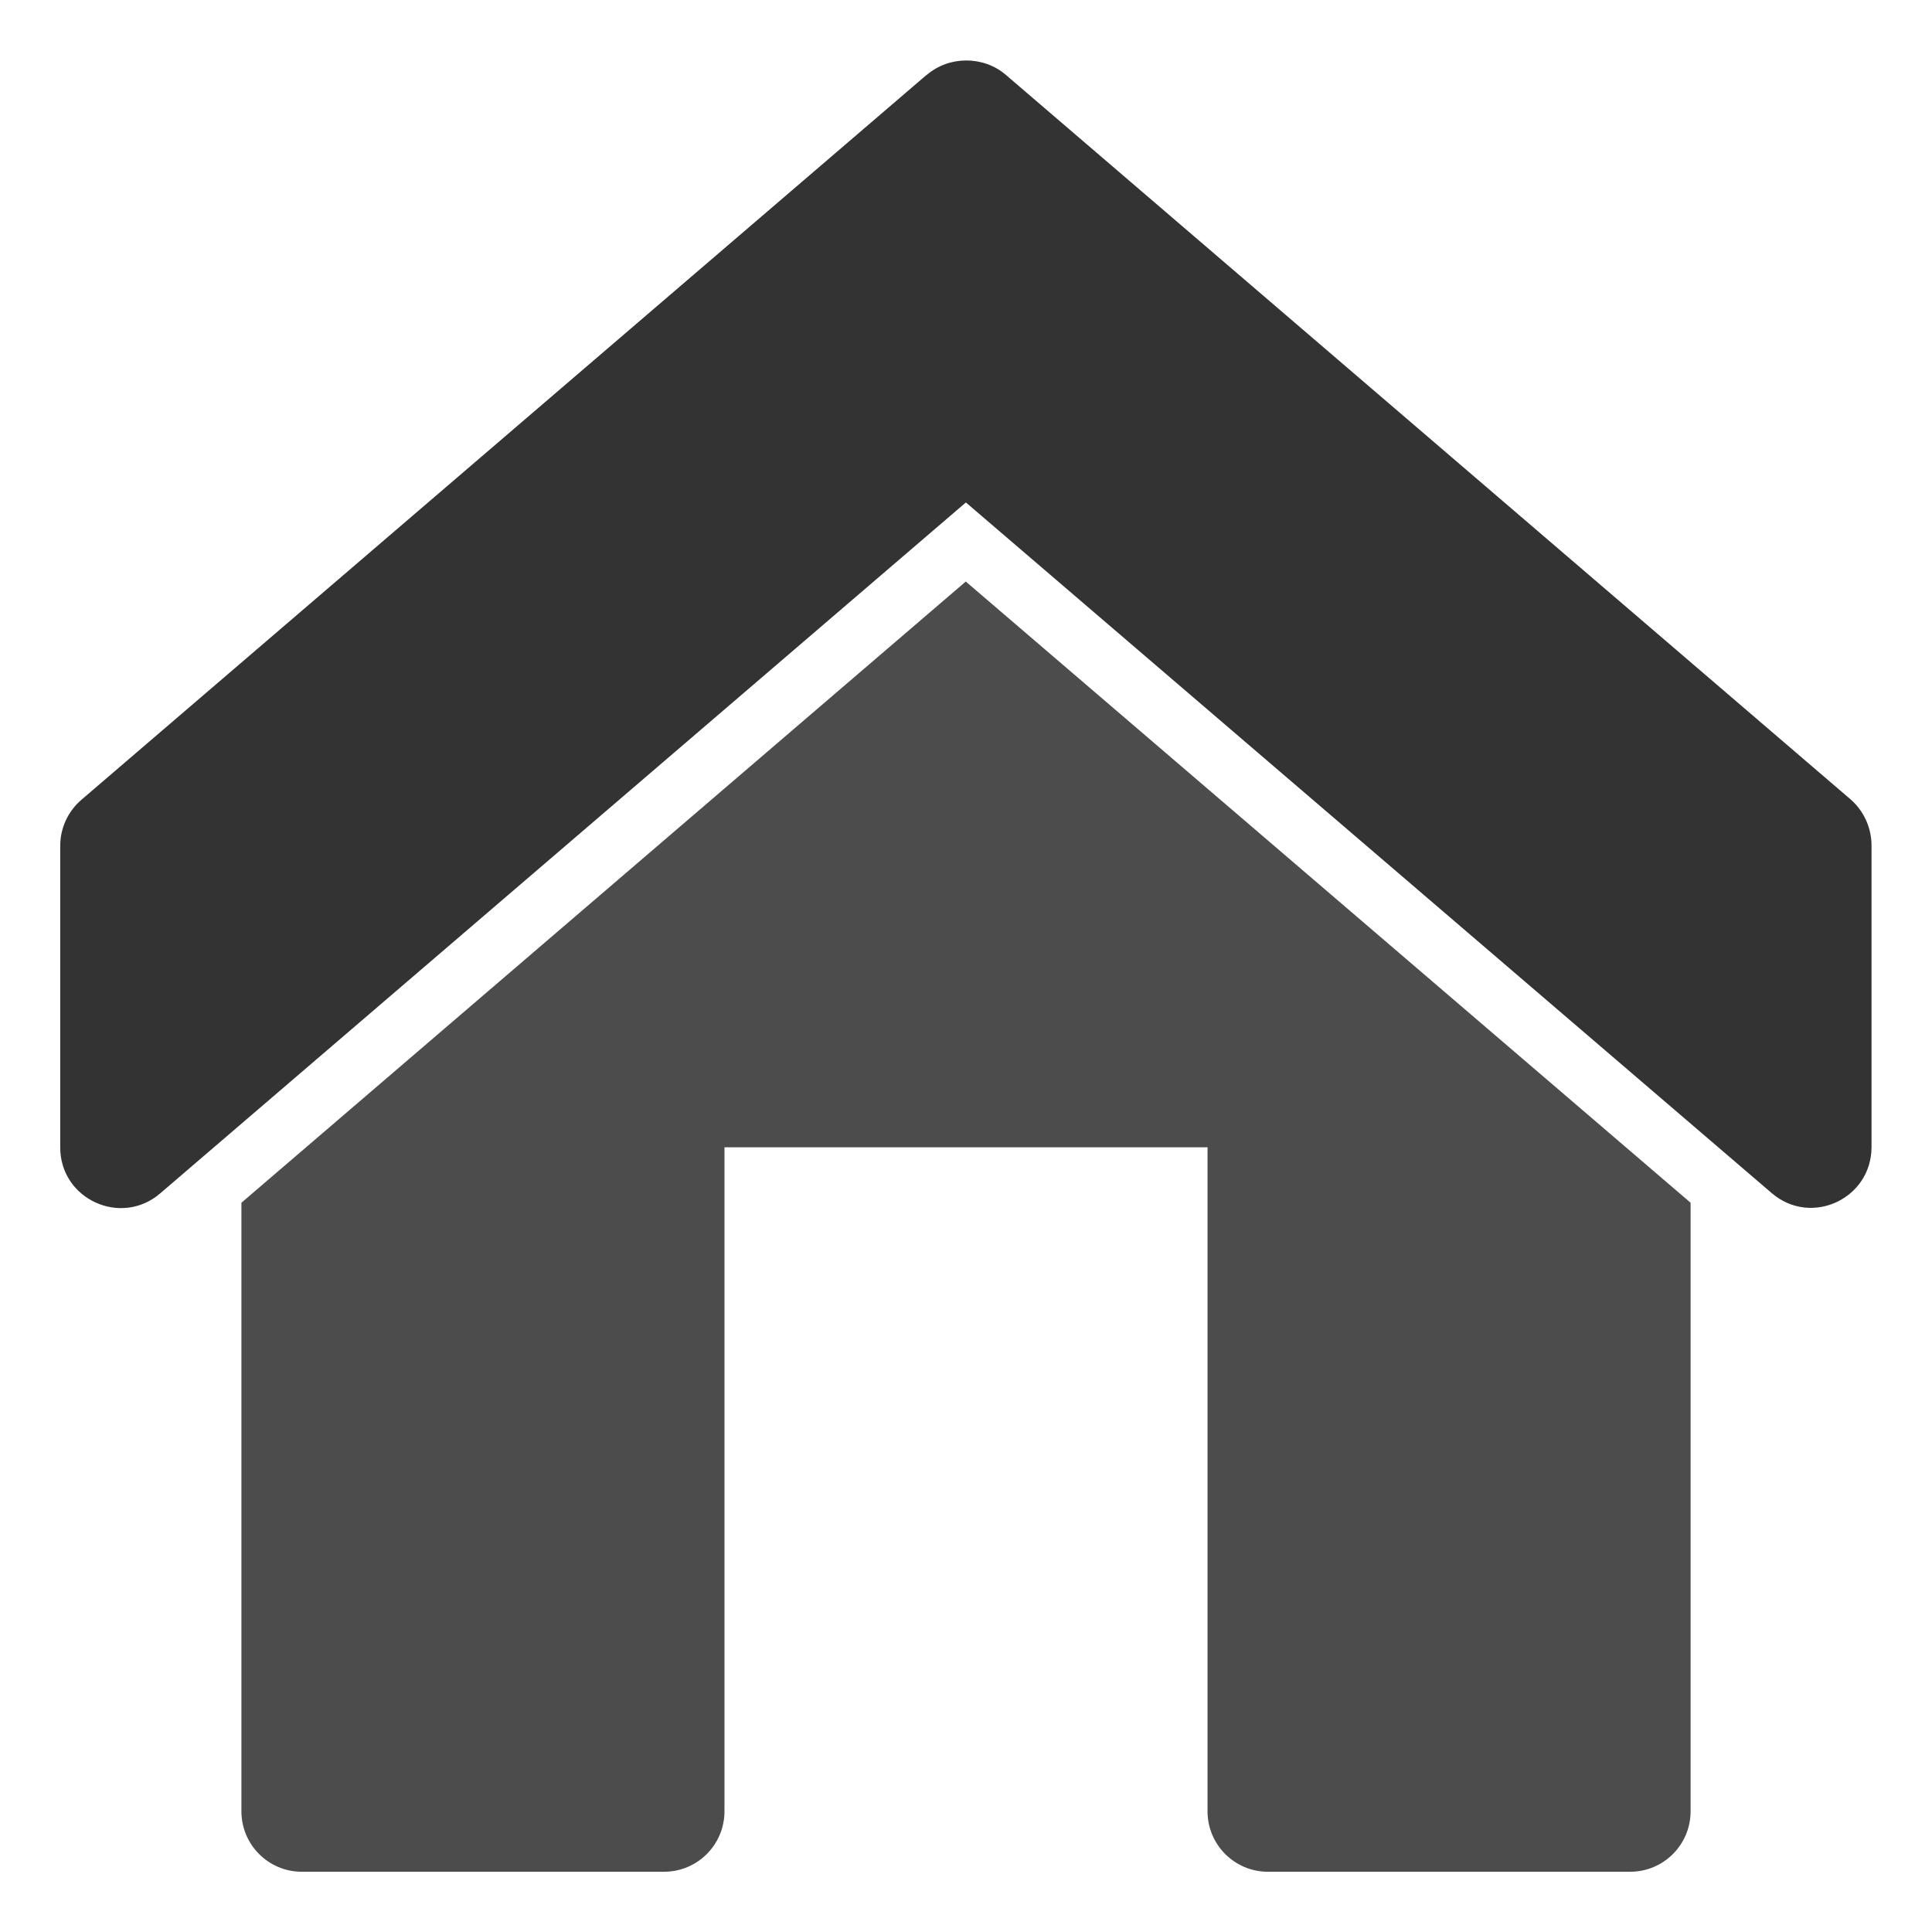 <svg width="8.467" height="8.467" xmlns="http://www.w3.org/2000/svg">

 <g>
  <title>background</title>
  <rect fill="none" id="canvas_background" height="402" width="582" y="-1" x="-1"/>
 </g>
 <g>
  <title>Layer 1</title>
  <path clip-rule="nonzero" fill="#4c4c4c" fill-rule="nonzero" stroke-width="2" stroke-linecap="round" stroke-linejoin="round" stroke-miterlimit="4" stroke-dashoffset="0" id="rect965" d="m4.232,2.549l-3.174,2.722l0,2.667c0,0.146 0.118,0.265 0.265,0.265l1.587,0c0.146,-0 0.265,-0.118 0.265,-0.265l0,-2.91l2.117,0l0,2.91c0,0.146 0.118,0.265 0.265,0.265l1.587,0c0.146,-0 0.265,-0.118 0.265,-0.265l0,-2.667l-3.176,-2.722z"/>
  <path clip-rule="nonzero" fill="#333333" fill-rule="nonzero" stroke-width="2" stroke-linejoin="round" stroke-miterlimit="4" stroke-dashoffset="0" id="path984" d="m4.061,0.328l-3.703,3.176c-0.059,0.05 -0.094,0.124 -0.094,0.202l0,1.322c-0.001,0.227 0.266,0.35 0.438,0.202l3.531,-3.028l3.533,3.028c0.172,0.146 0.435,0.024 0.436,-0.202l0,-1.322c0,-0.077 -0.033,-0.151 -0.091,-0.202l-3.703,-3.176c-0.098,-0.084 -0.248,-0.084 -0.346,0z"/>
 </g>
</svg>